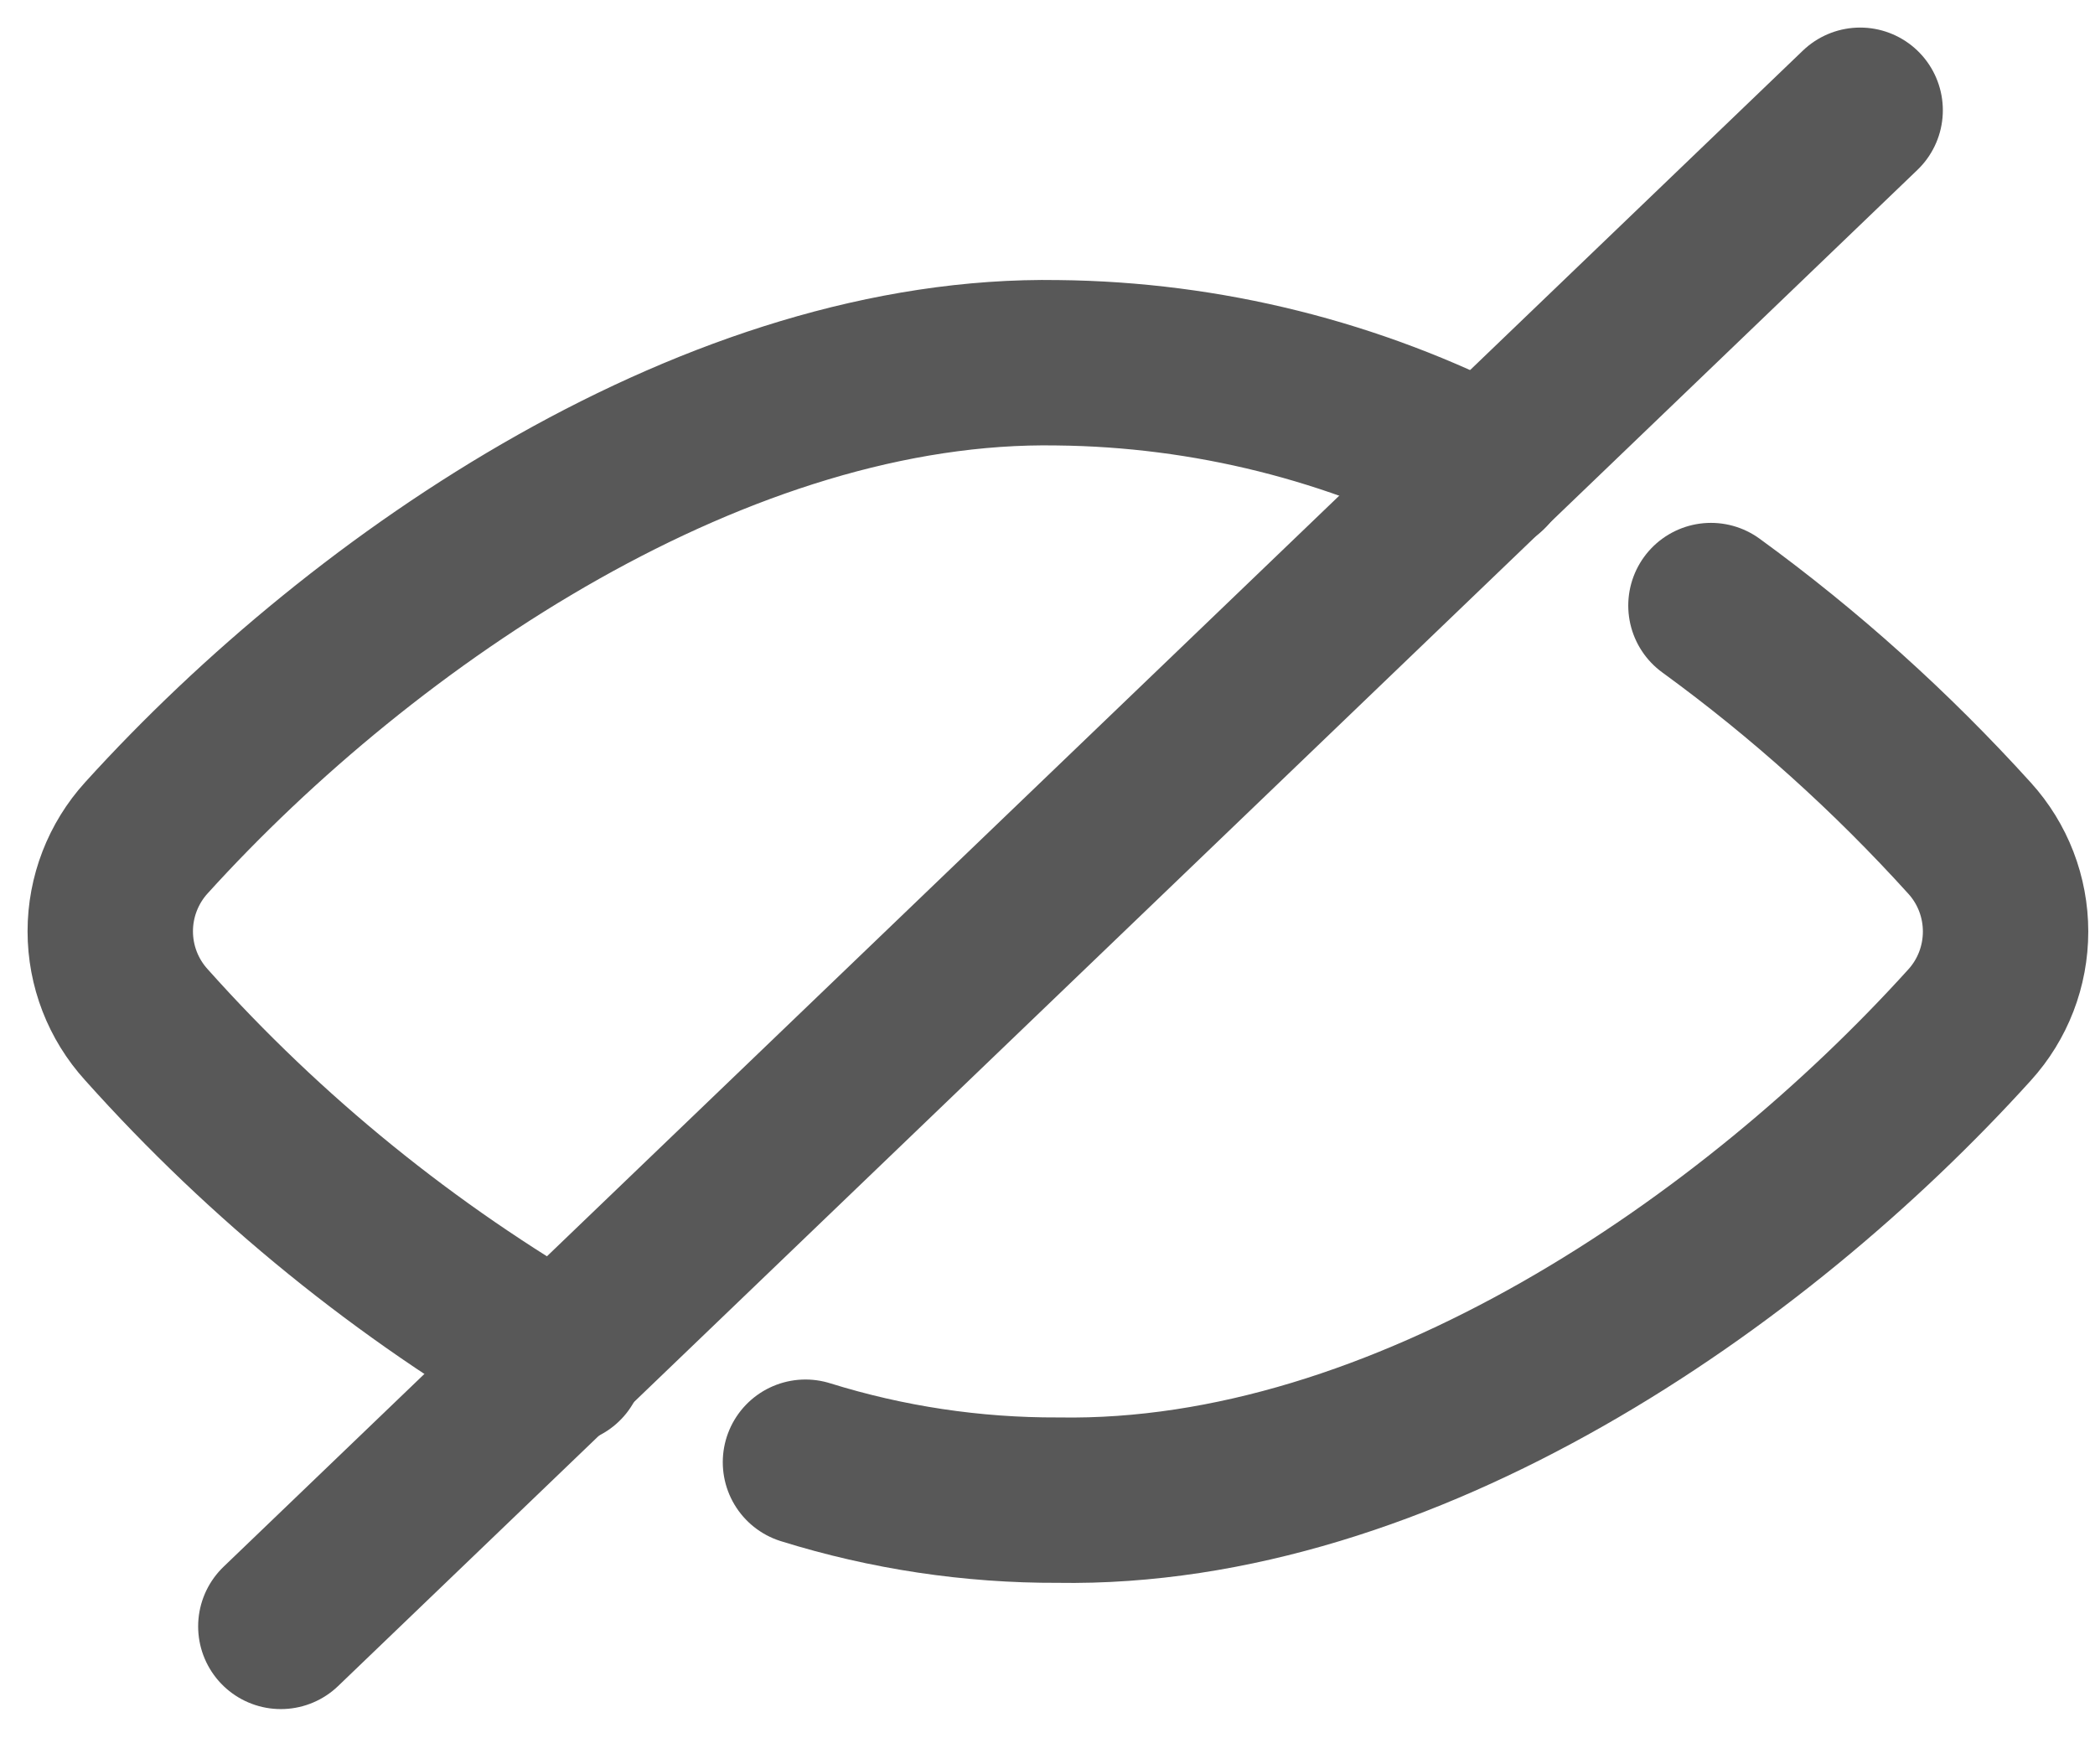 <svg width="19" height="16" viewBox="0 0 19 16" fill="none" xmlns="http://www.w3.org/2000/svg">
<path d="M2.547 14.75L16.87 1" stroke="#585858" stroke-width="1.5" stroke-linecap="round" stroke-linejoin="round"/>
<path d="M7.305 13.261C8.046 13.492 8.819 13.608 9.596 13.605C12.728 13.658 15.906 11.458 17.862 9.296C18.073 9.064 18.189 8.762 18.189 8.448C18.189 8.135 18.073 7.833 17.862 7.601C17.154 6.819 16.369 6.112 15.517 5.492" stroke="#585858" stroke-width="1.5" stroke-linecap="round" stroke-linejoin="round"/>
<path d="M13.481 4.26C12.279 3.637 10.947 3.304 9.593 3.29C6.538 3.237 3.329 5.391 1.328 7.598C1.117 7.83 1 8.133 1 8.446C1 8.76 1.117 9.062 1.328 9.294C2.412 10.507 3.684 11.538 5.094 12.35" stroke="#585858" stroke-width="1.5" stroke-linecap="round" stroke-linejoin="round"/>
</svg>
